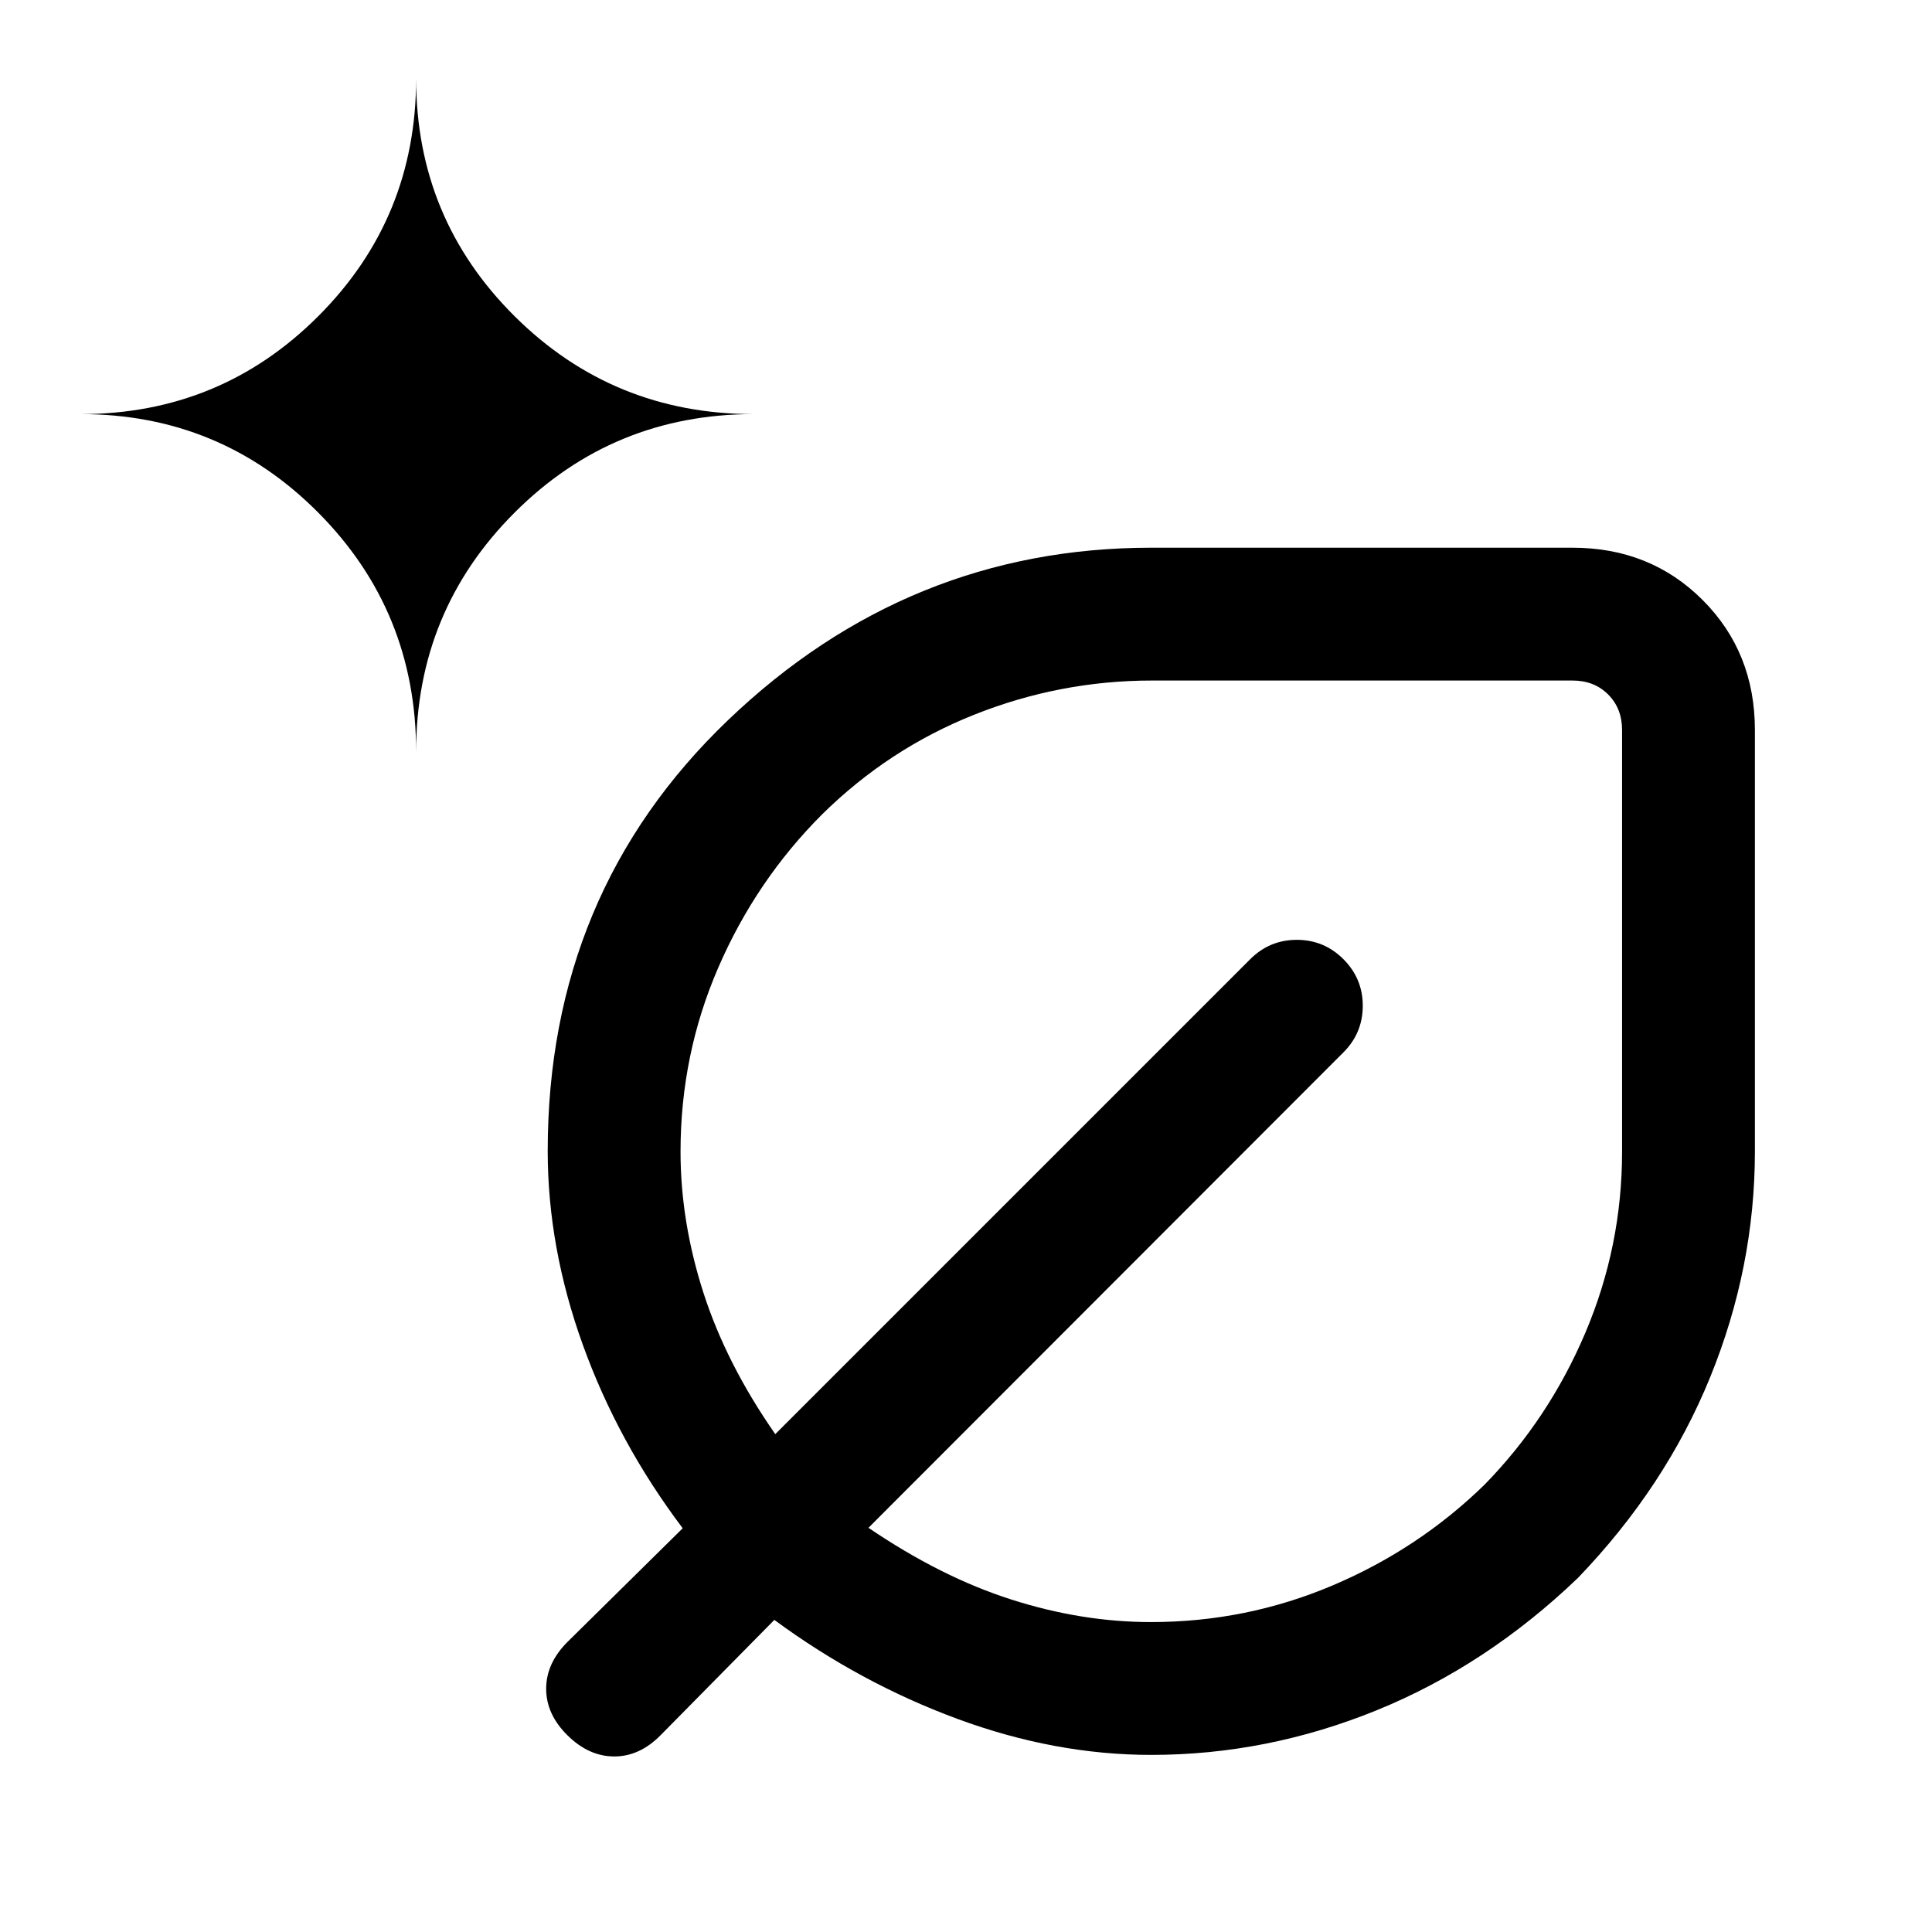 <svg xmlns="http://www.w3.org/2000/svg" height="24" viewBox="0 -960 960 960" width="24"><path d="M572.025-88q-47.794 0-96.256-17.884-48.461-17.885-91-49.193l-56.461 57.231Q317.874-87.23 305.245-87.23q-12.63 0-23.245-10.472-10.616-10.473-10.616-23.154T282-144.154l57.231-56.461q-32.077-42.539-49.577-91-17.5-48.462-17.5-96.467 0-128.226 89.508-213.995t210.415-85.769h209.308q38.654 0 64.634 25.981Q872-635.885 872-597.231v209.308q0 57.575-22.185 112.143t-65.787 99.886q-45.412 43.51-99.924 65.702Q629.592-88 572.025-88ZM206.769-586.462q0-69.903 48.933-118.836 48.933-48.933 118.836-48.933-69.903 0-118.836-48.641Q206.769-851.513 206.769-921q0 69.487-48.641 118.128Q109.487-754.231 40-754.231q69.487 0 118.128 48.933 48.641 48.933 48.641 118.836ZM571.918-154q47.227 0 90.116-18.154t75.658-50.154q32-32.769 50.154-75.673Q806-340.885 806-387.689v-209.542q0-10.769-6.923-17.692t-17.692-6.923H572.457q-45.729 0-88.321 16.956-42.591 16.957-75.674 49.582-32.77 32.77-51.539 76.06t-18.769 91.5q0 34.752 11.374 70.101 11.375 35.348 35.703 70.262l236-236Q630.846-493 644.385-493q13.538 0 23.154 9.615 9.615 9.616 9.615 23.154 0 13.539-9.615 23.154l-236 236.231q36 24.461 71.013 35.654Q537.566-154 571.918-154Zm.159-233.923Zm0 0Z"/></svg>
